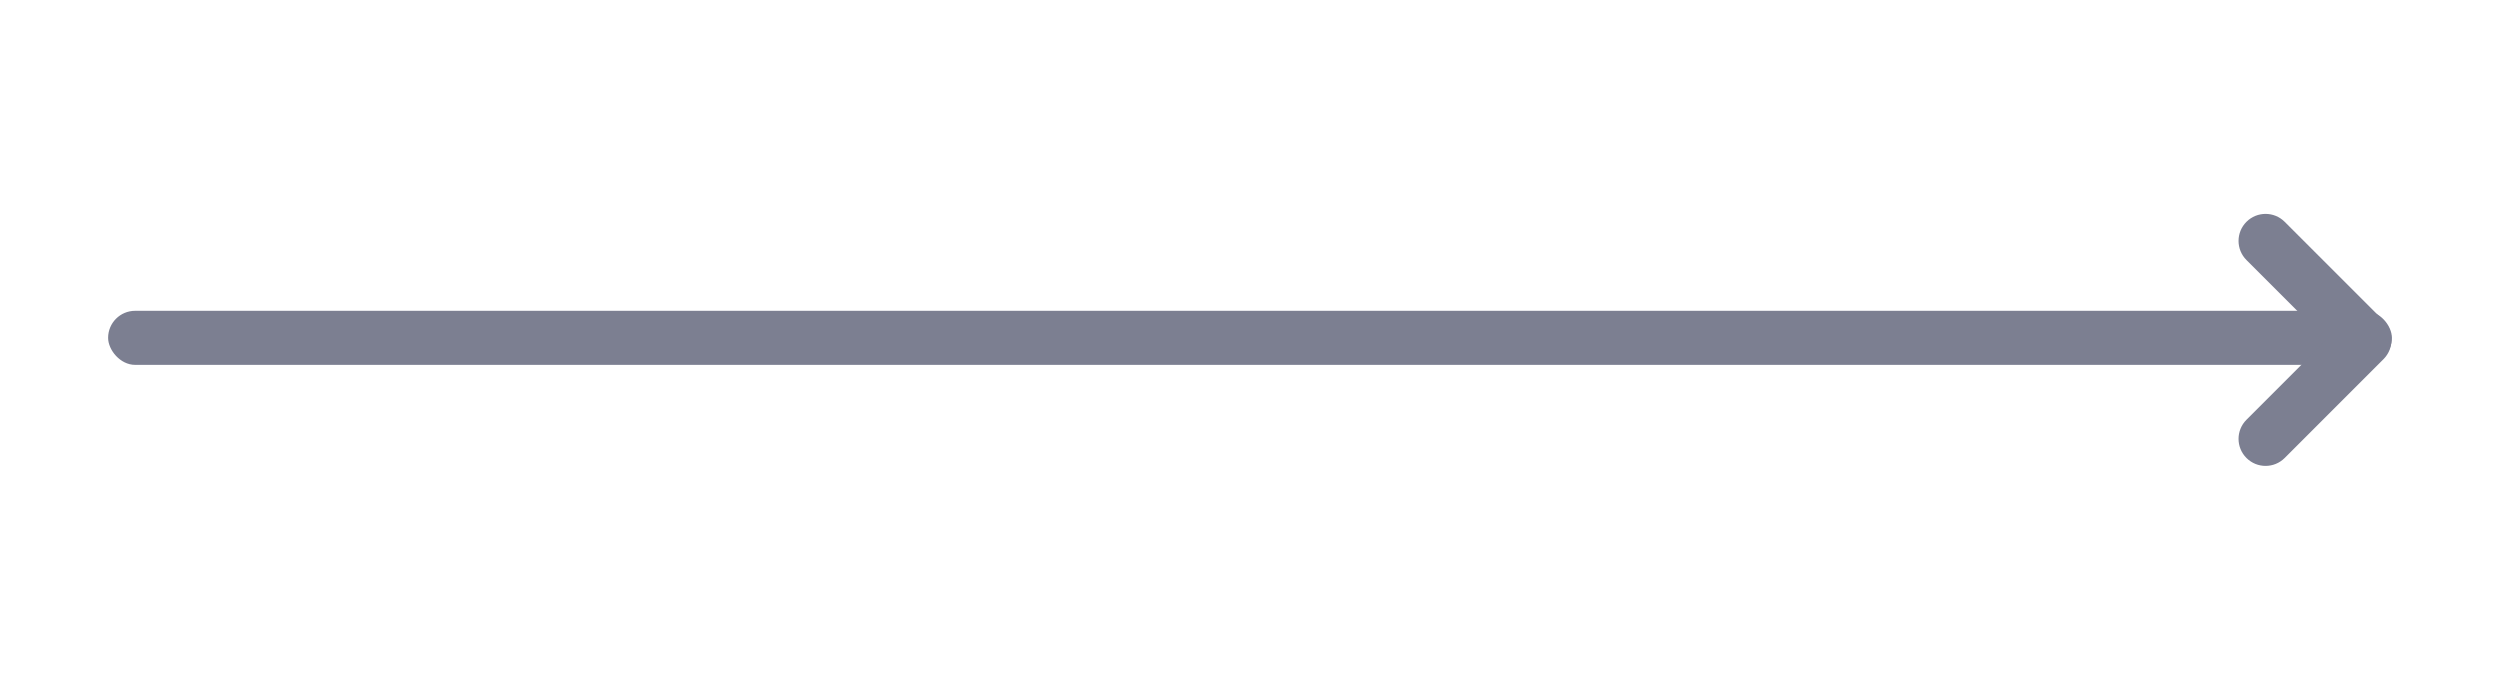<svg width="370" height="101" viewBox="0 0 370 101" fill="none" xmlns="http://www.w3.org/2000/svg">
<rect x="16" y="46" width="338" height="8" rx="4" fill="#7C7F91"/>
<path d="M338.133 32.828C336.571 31.266 334.039 31.266 332.476 32.828C330.914 34.39 330.914 36.923 332.476 38.485L344.296 50.305L332.476 62.125C330.914 63.687 330.914 66.219 332.476 67.781C334.038 69.344 336.571 69.344 338.133 67.781L352.761 53.154C353.543 52.372 353.933 51.347 353.932 50.322C353.942 49.285 353.551 48.246 352.761 47.456L338.133 32.828Z" fill="#7C7F91"/>
</svg>
